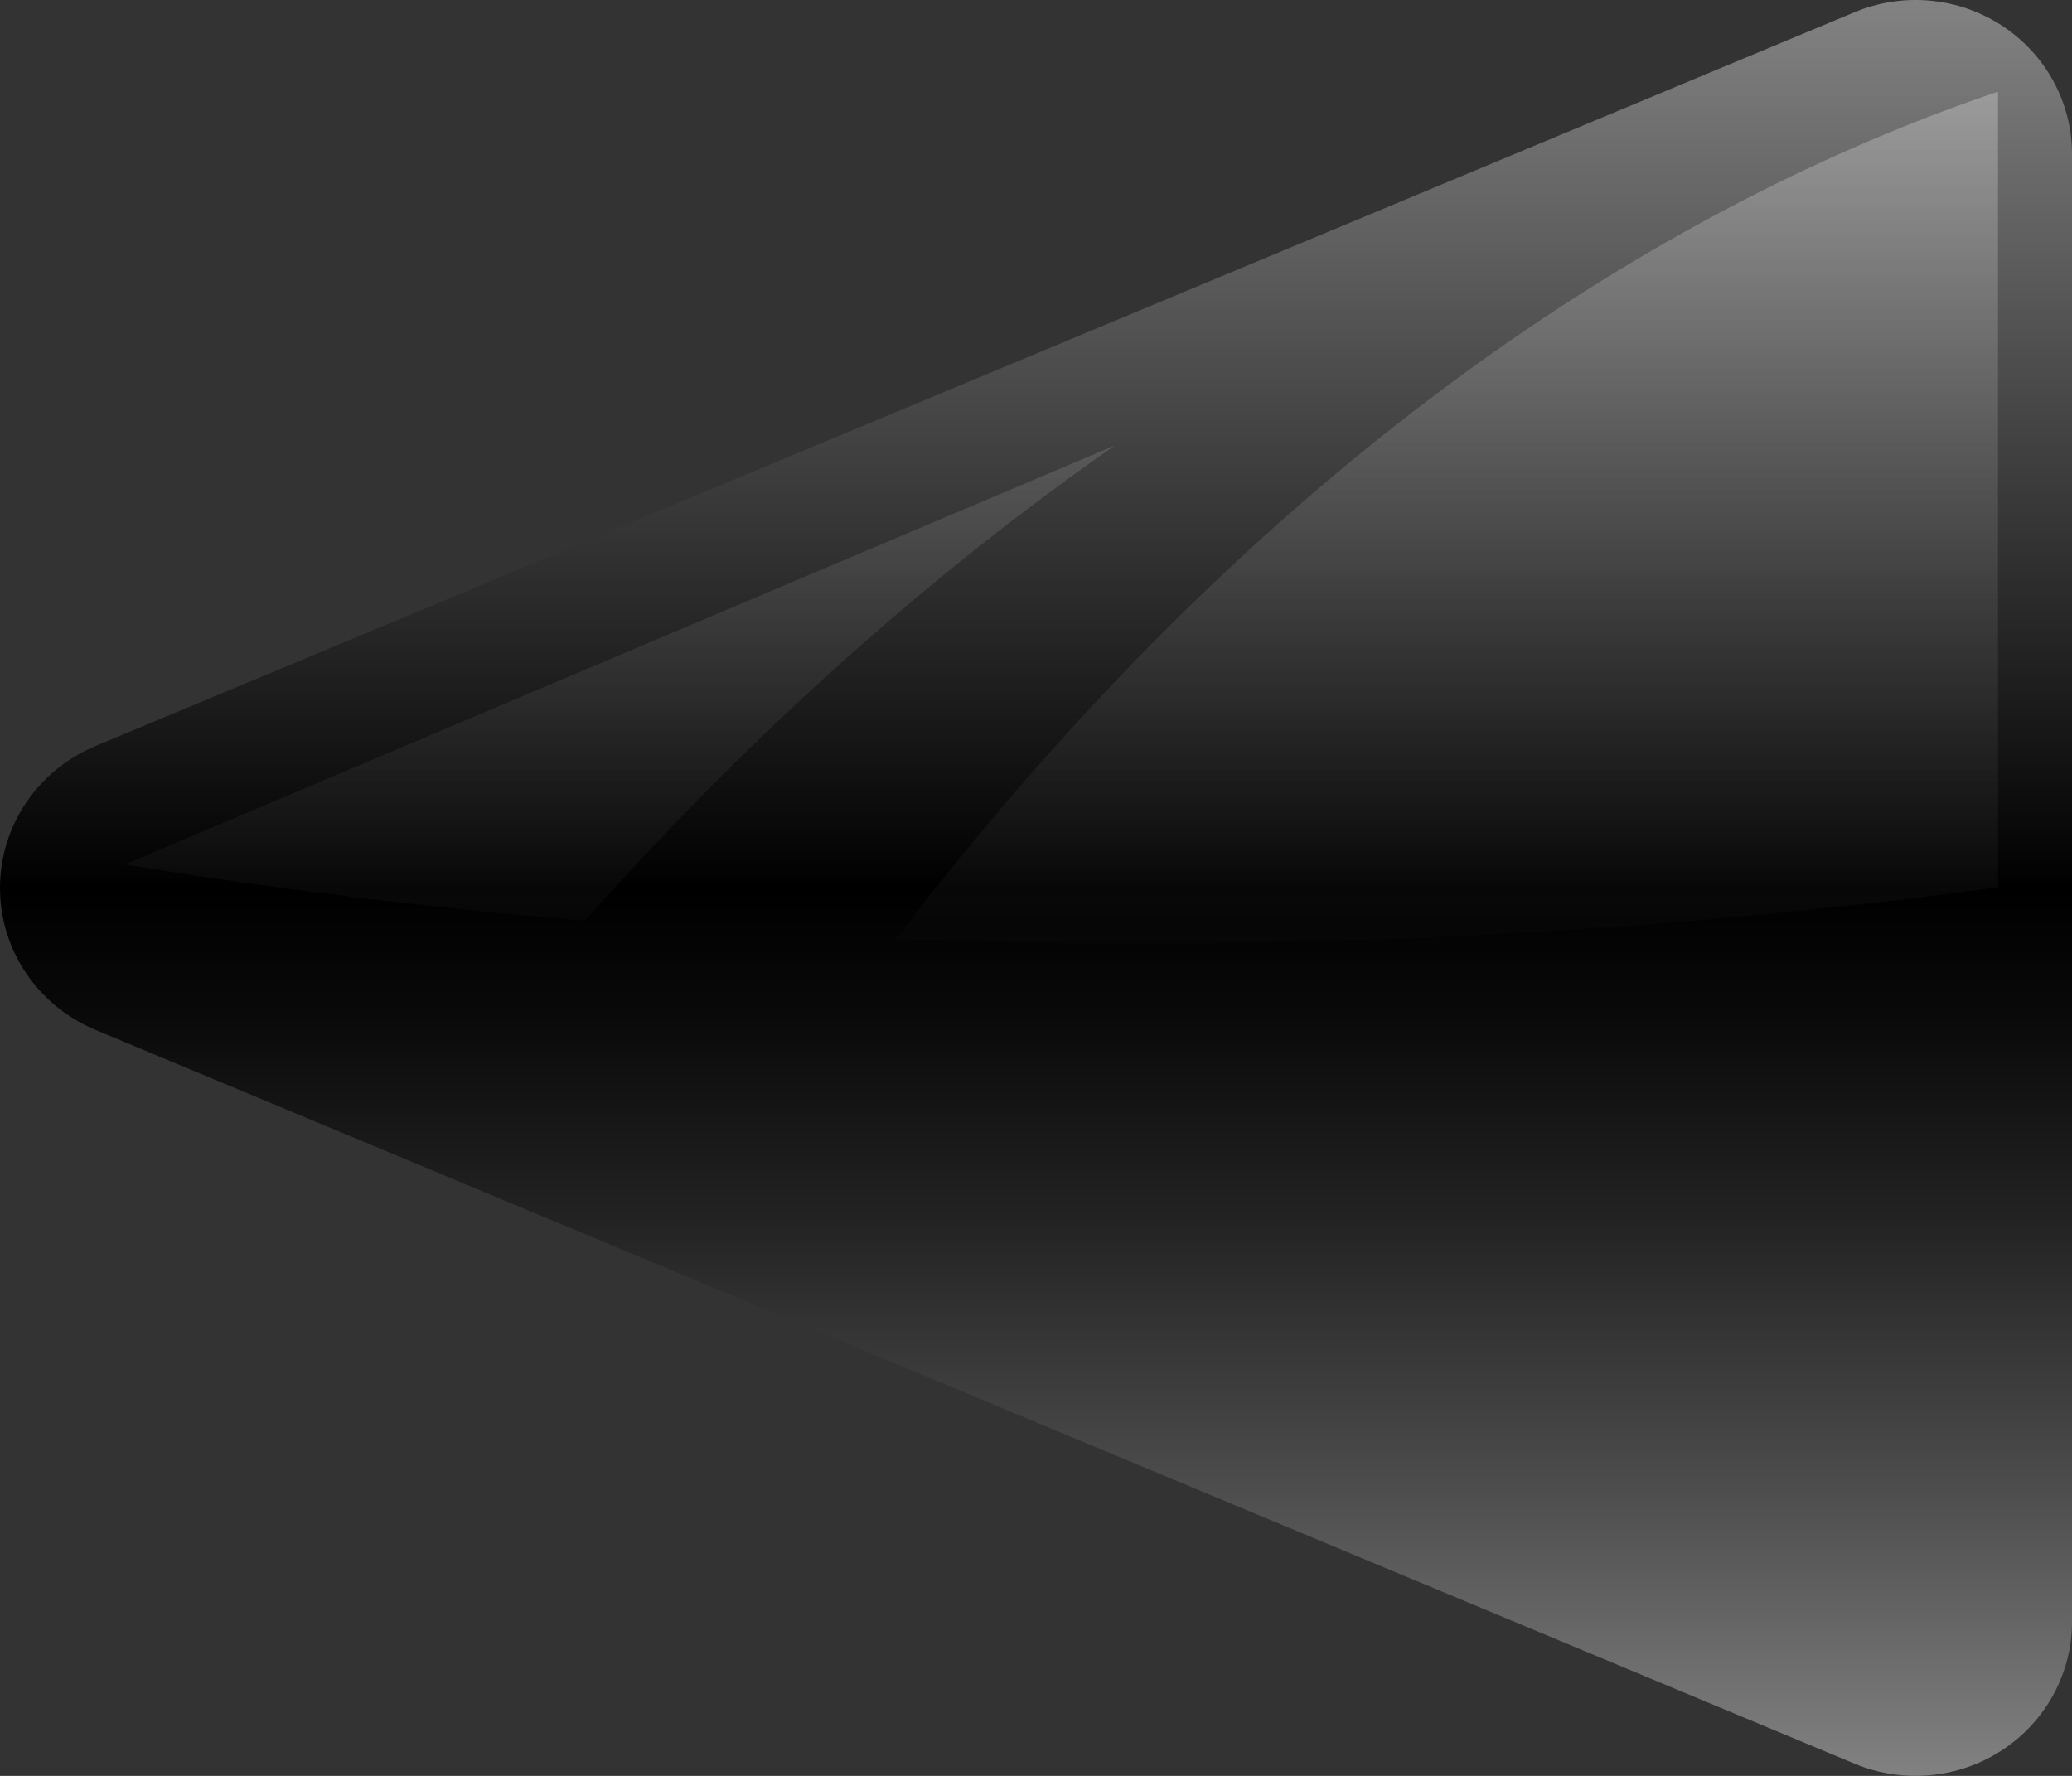 <?xml version="1.0" encoding="utf-8"?>
<!-- Generator: Adobe Illustrator 12.0.0, SVG Export Plug-In . SVG Version: 6.00 Build 51448)  -->
<!DOCTYPE svg PUBLIC "-//W3C//DTD SVG 1.1//EN" "http://www.w3.org/Graphics/SVG/1.1/DTD/svg11.dtd">
<svg  version="1.1" id="Livello_1" xmlns:x="http://ns.adobe.com/Extensibility/1.0/" xmlns:i="http://ns.adobe.com/AdobeIllustrator/10.0/" xmlns:graph="http://ns.adobe.com/Graphs/1.0/"
	 xmlns="http://www.w3.org/2000/svg" xmlns:xlink="http://www.w3.org/1999/xlink" width="112" height="96.001" viewBox="0 0 112 96.001"
	 overflow="visible" enable-background="new 0 0 112 96.001" xml:space="preserve">
<rect x="0" y="0" width="112" height="96.001" fill="#333333" stroke="none"/>
<linearGradient id="XMLID_3_" gradientUnits="userSpaceOnUse" x1="56.001" y1="97.994" x2="56.001" y2="-1.992">
	<stop  offset="0" style="stop-color:#888888"/>
	<stop  offset="0.007" style="stop-color:#868686"/>
	<stop  offset="0.175" style="stop-color:#4D4D4D"/>
	<stop  offset="0.319" style="stop-color:#232323"/>
	<stop  offset="0.432" style="stop-color:#090909"/>
	<stop  offset="0.5" style="stop-color:#000000"/>
	<stop  offset="1" style="stop-color:#888888"/>
</linearGradient>
<path fill="url(#XMLID_3_)" d="M100.251,0.659L5.159,40.327C2.031,41.632,0,44.654,0,48c0,3.347,2.031,6.369,5.159,7.673
	l95.092,39.668c2.611,1.089,5.602,0.815,7.965-0.728c2.363-1.544,3.784-4.151,3.784-6.945V8.333c0-2.794-1.421-5.402-3.784-6.946
	S102.862-0.43,100.251,0.659z"/>
<linearGradient id="XMLID_4_" gradientUnits="userSpaceOnUse" x1="57.378" y1="2.864" x2="57.378" y2="53.095">
	<stop  offset="0" style="stop-color:#FFFFFF"/>
	<stop  offset="1" style="stop-color:#000000"/>
</linearGradient>
<path opacity="0.3" fill="url(#XMLID_4_)" d="M48.421,50.76c4.303,0.152,8.66,0.241,13.079,0.241c16.419,0,32.105-1.076,46.5-3.034
	V4.957C92.445,10.208,70.107,22.425,48.421,50.76z M6.756,46.728c7.865,1.3,16.193,2.318,24.858,3.041
	c8.142-9.137,17.67-18.037,28.648-25.687L6.756,46.728z"/>
</svg>
